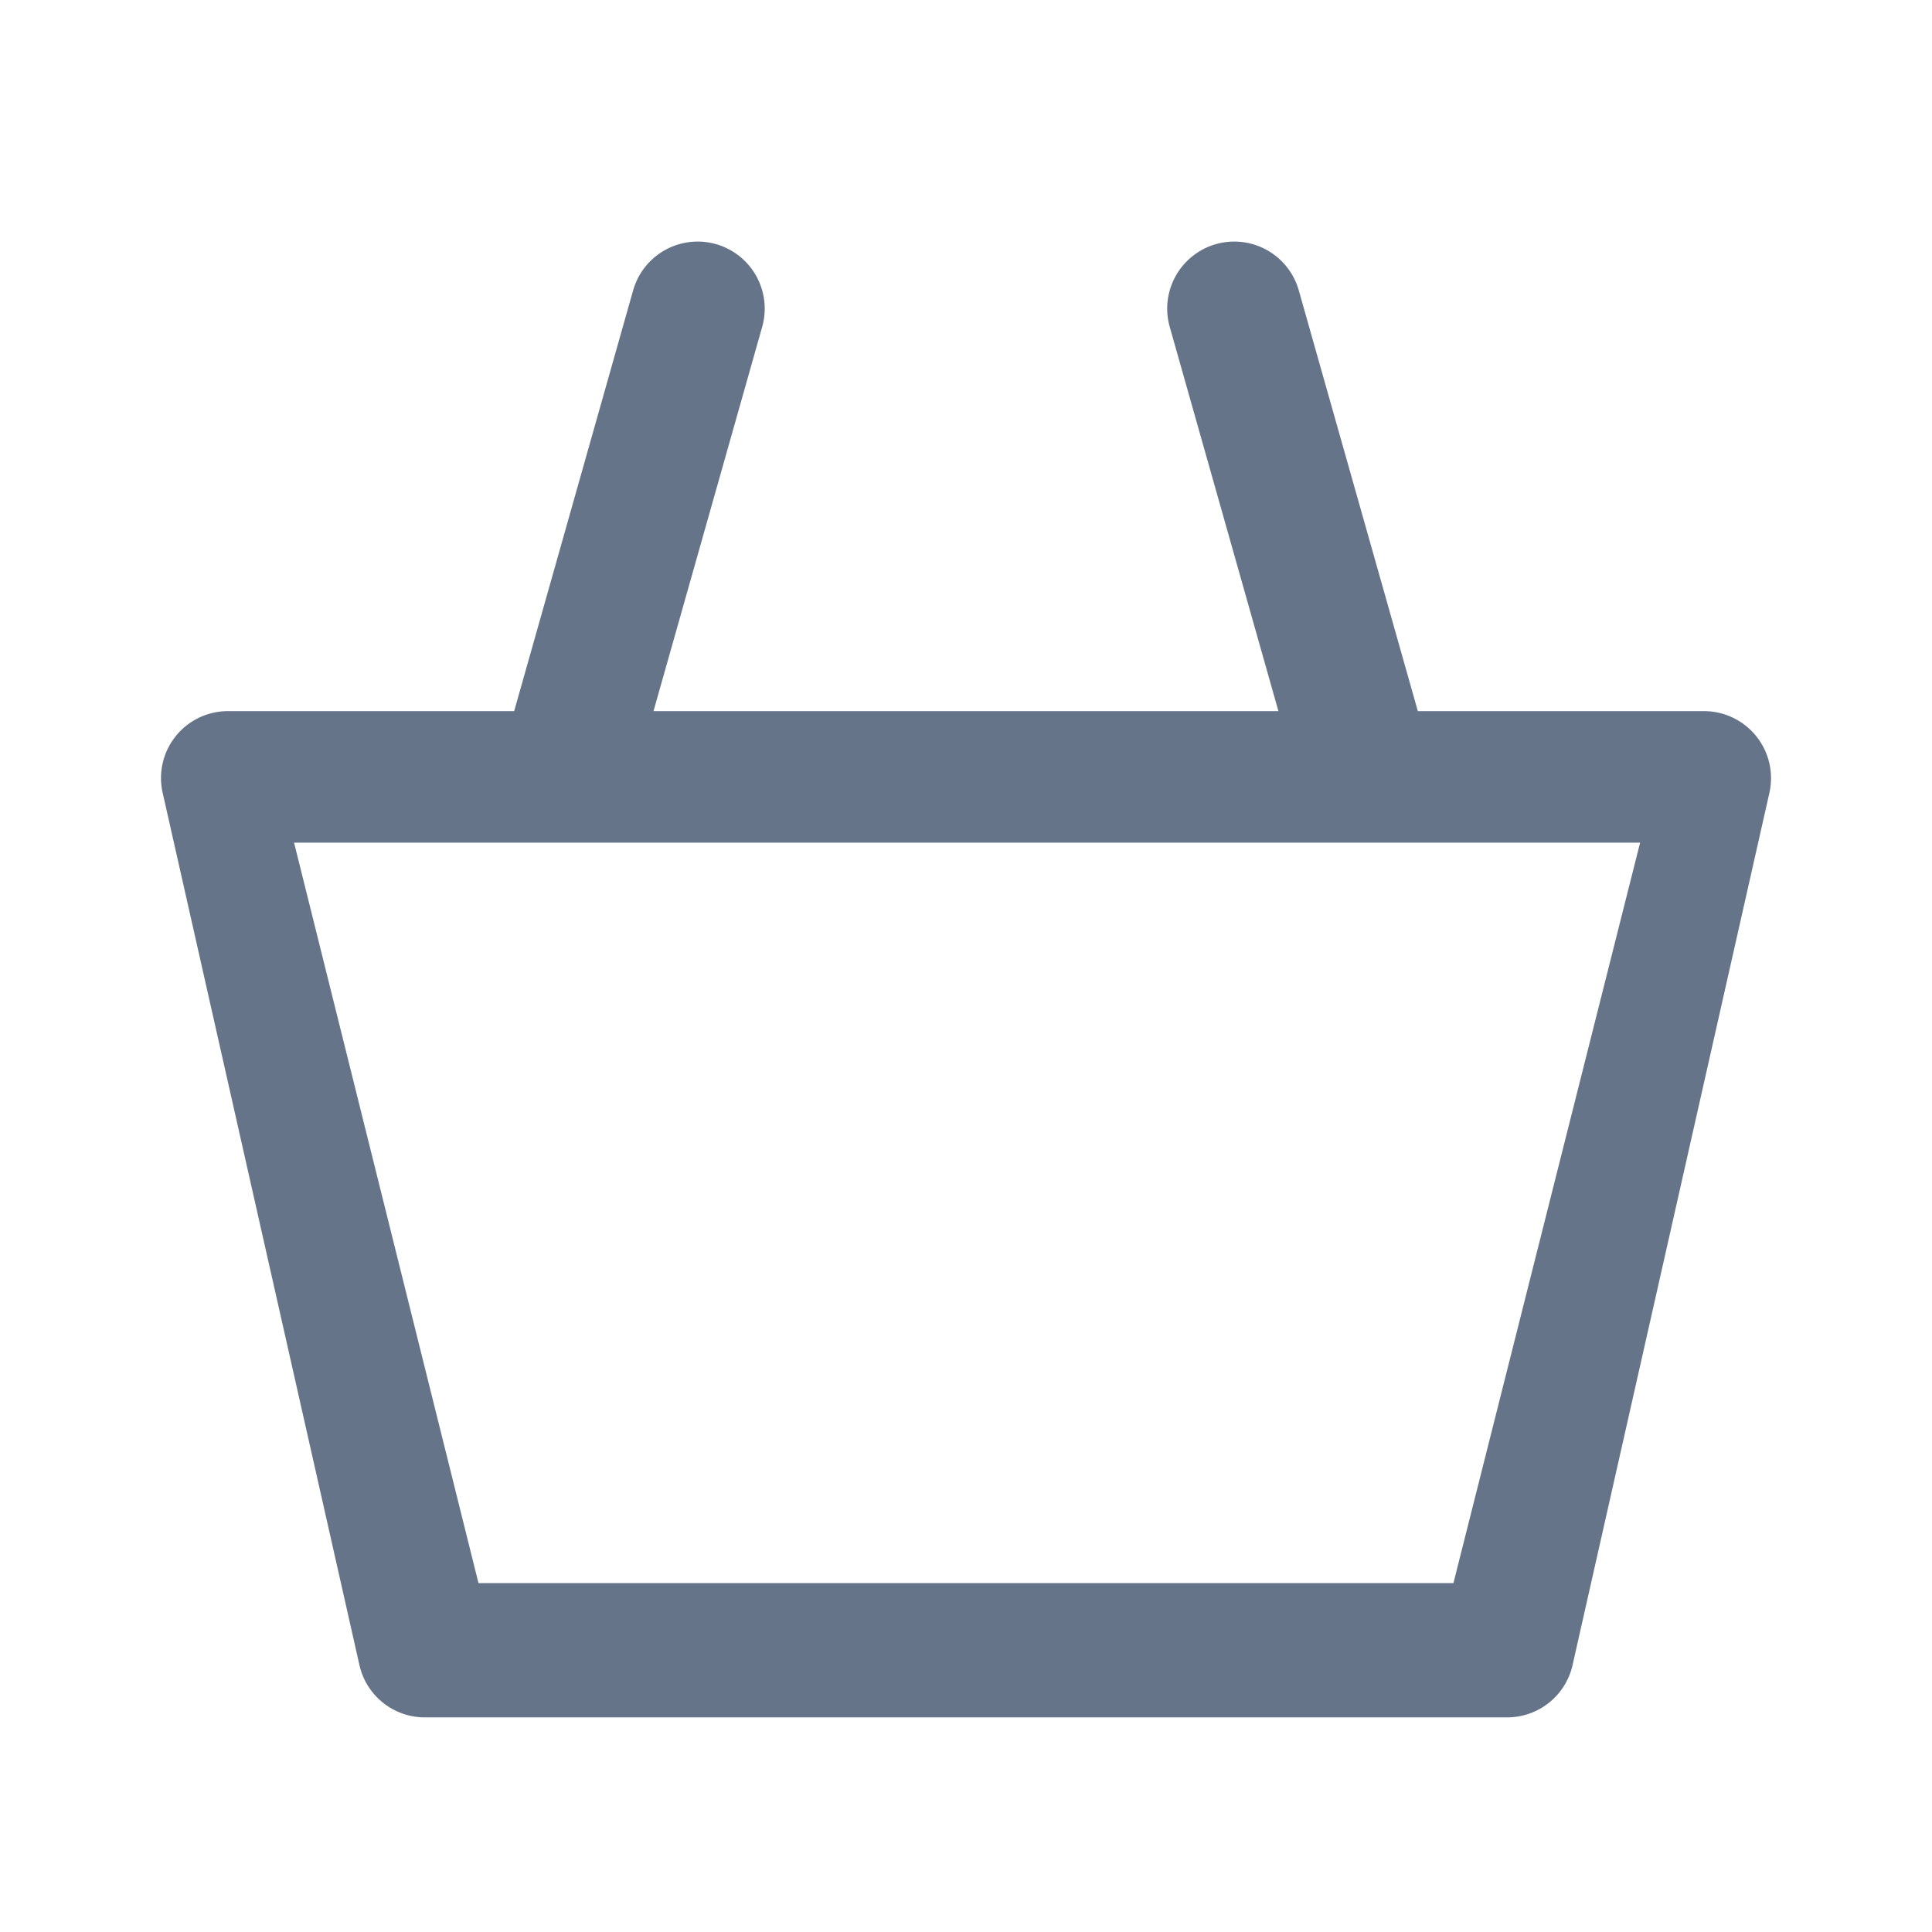 <svg xmlns="http://www.w3.org/2000/svg" fill="none" viewBox="0 0 24 24"><path fill="#667489" fill-rule="evenodd" d="M19.535 20.684a.833.833 0 0 1-.813.65H5.278a.833.833 0 0 1-.813-.65L2.021 9.85a.831.831 0 0 1 .812-1.016h3.554l1.478-5.227a.832.832 0 1 1 1.603.454l-1.35 4.773h7.763l-1.35-4.773a.833.833 0 1 1 1.603-.454l1.479 5.227h3.553a.833.833 0 0 1 .814 1.016l-2.445 10.834ZM3.653 10.468l2.291 9.198h12.111l2.319-9.198H3.654Z" clip-rule="evenodd"/></svg>